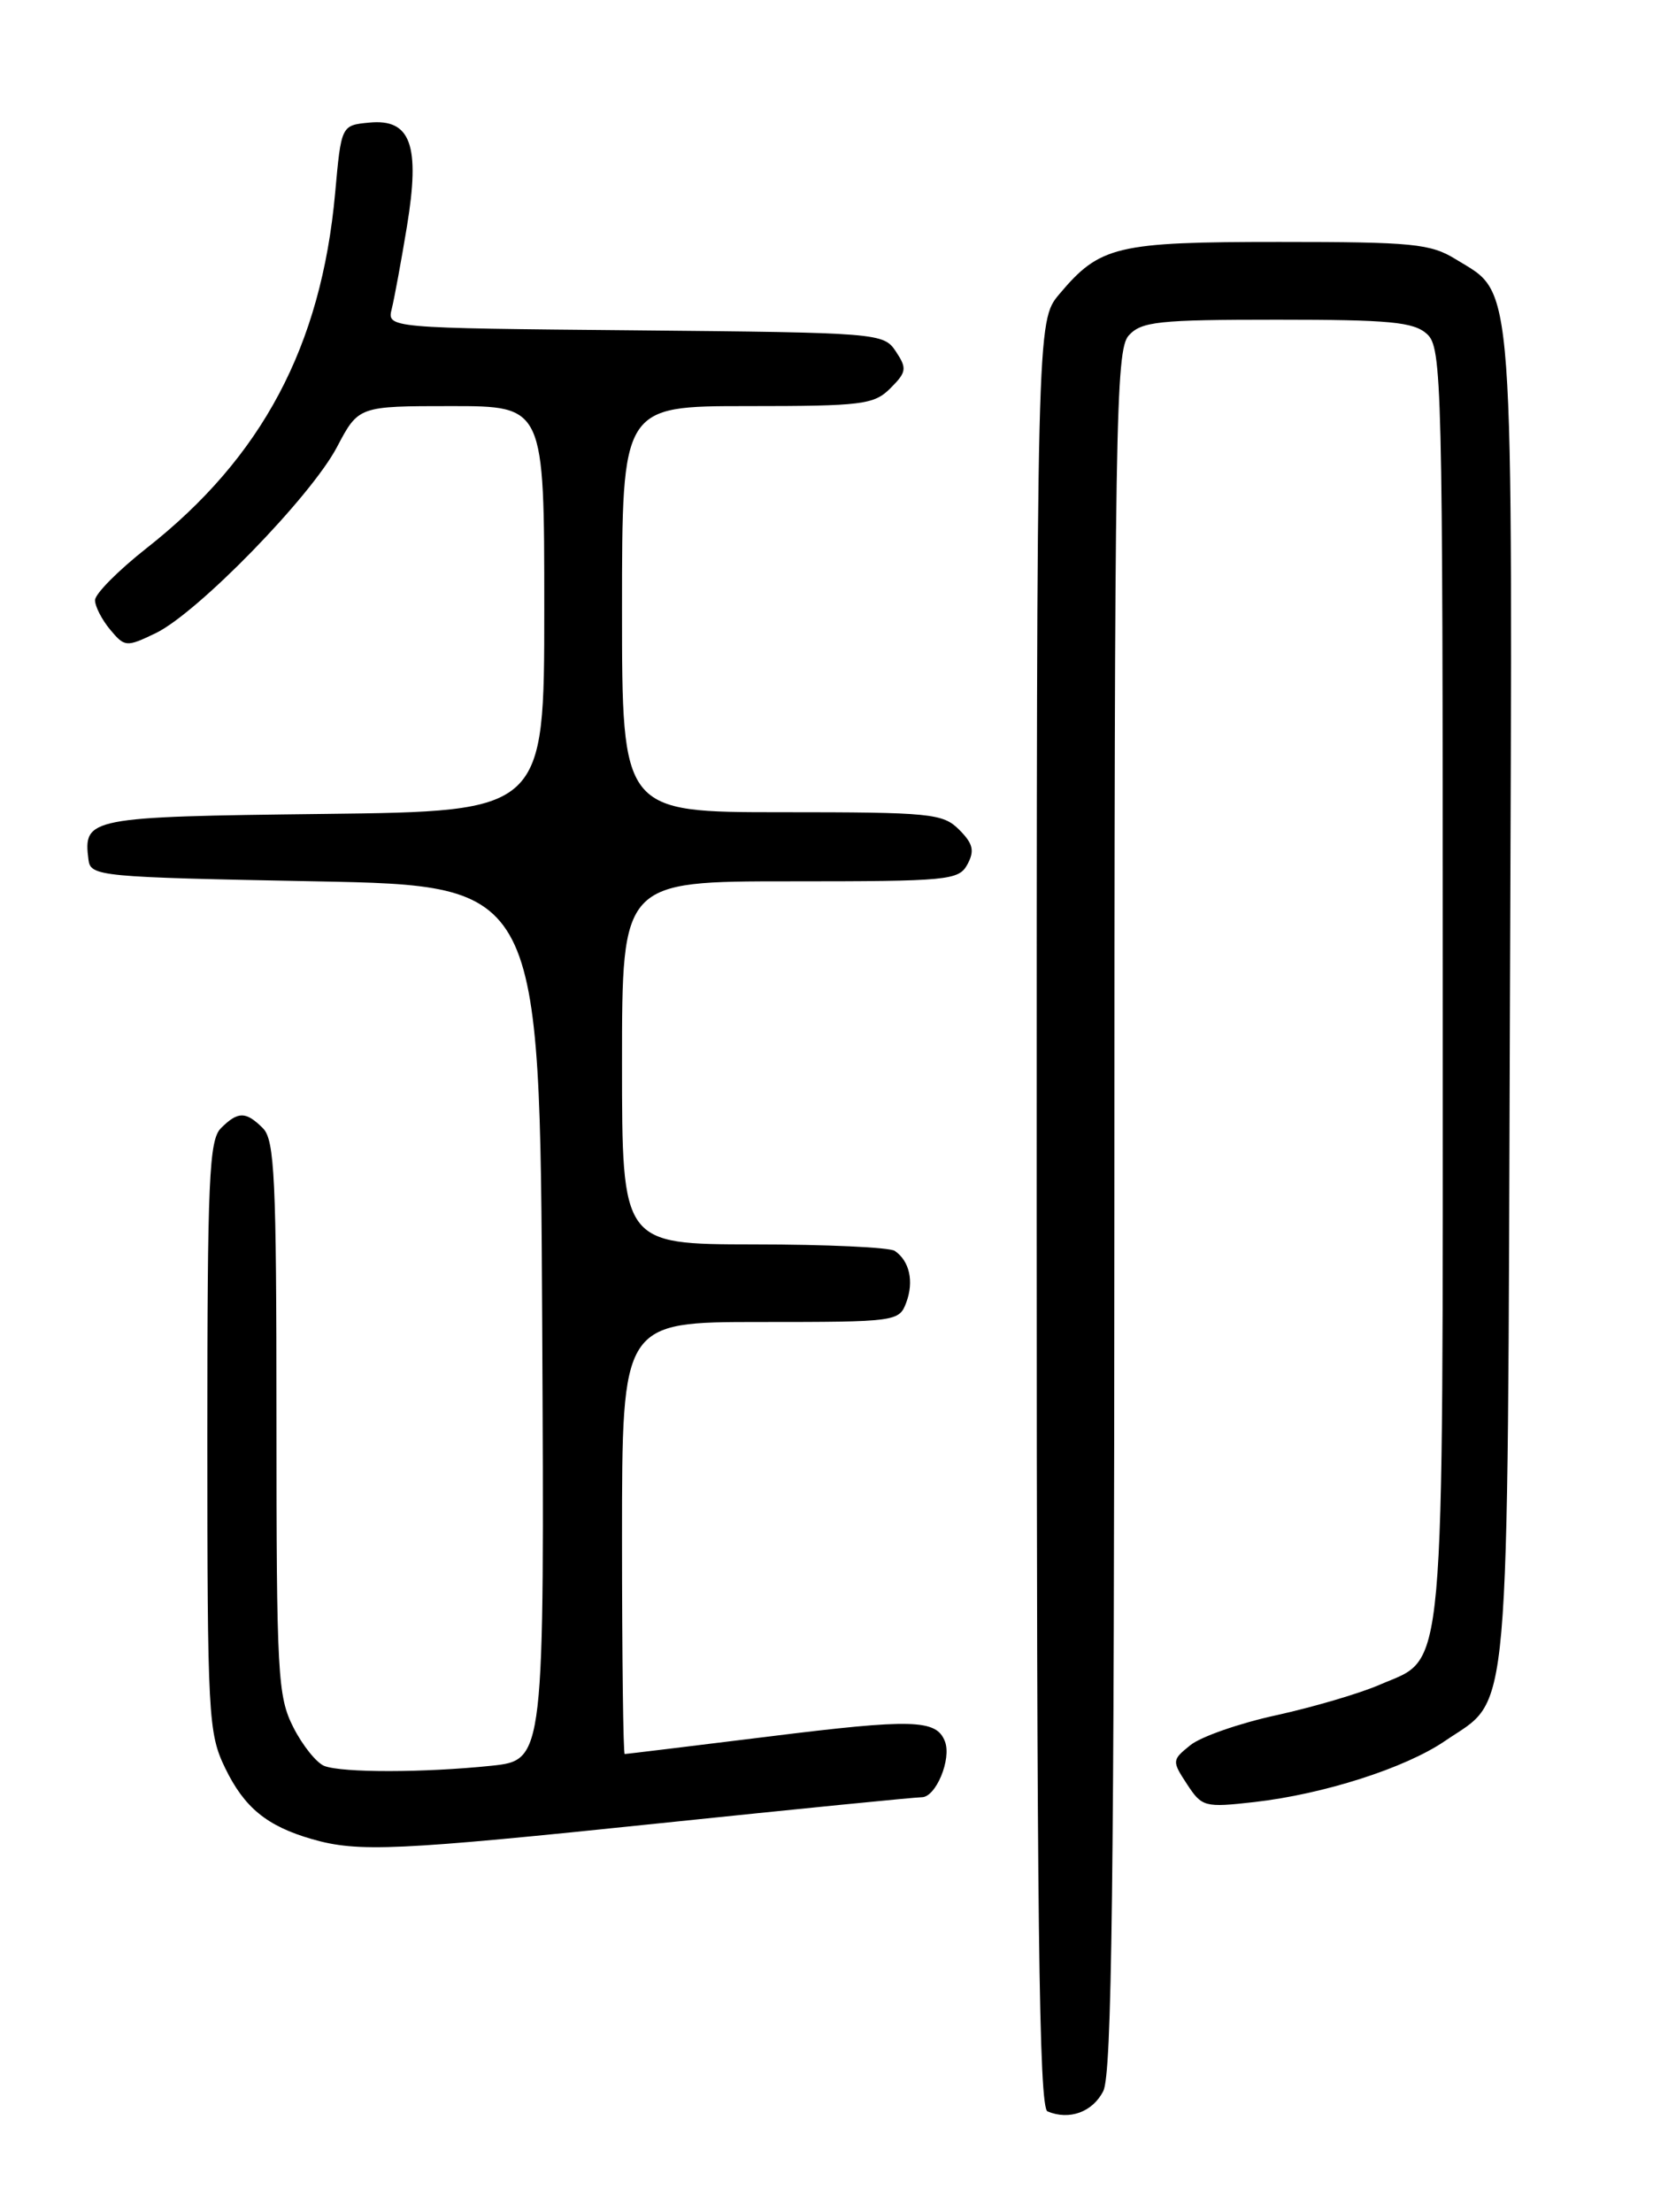 <?xml version="1.0" encoding="UTF-8" standalone="no"?>
<!DOCTYPE svg PUBLIC "-//W3C//DTD SVG 1.1//EN" "http://www.w3.org/Graphics/SVG/1.1/DTD/svg11.dtd" >
<svg xmlns="http://www.w3.org/2000/svg" xmlns:xlink="http://www.w3.org/1999/xlink" version="1.1" viewBox="0 0 194 256">
 <g >
 <path fill="currentColor"
d=" M 127.71 242.00 C 128.70 240.04 128.97 218.04 128.99 140.08 C 129.00 48.98 129.14 40.50 130.65 38.83 C 132.12 37.21 134.06 37.00 147.83 37.00 C 160.86 37.00 163.63 37.26 165.17 38.65 C 166.91 40.23 167.00 43.87 167.00 113.70 C 167.00 196.15 167.41 191.63 159.68 194.99 C 157.38 195.99 152.00 197.57 147.73 198.51 C 143.46 199.44 138.98 201.00 137.78 201.98 C 135.65 203.70 135.64 203.80 137.40 206.49 C 139.13 209.13 139.43 209.21 145.19 208.56 C 153.21 207.65 162.67 204.62 167.24 201.50 C 174.94 196.23 174.47 201.64 174.78 115.71 C 175.09 30.48 175.37 34.24 168.53 30.02 C 165.59 28.20 163.56 28.00 148.08 28.00 C 129.22 28.00 127.32 28.45 122.62 34.04 C 120.00 37.15 120.00 37.15 120.00 140.49 C 120.00 222.22 120.26 243.94 121.25 244.36 C 123.79 245.42 126.48 244.43 127.71 242.00 Z  M 76.50 211.00 C 92.37 209.35 105.96 208.00 106.70 208.00 C 108.33 208.00 110.16 203.59 109.38 201.55 C 108.40 198.98 105.66 198.90 88.95 200.98 C 79.96 202.09 72.48 203.00 72.31 203.00 C 72.14 203.00 72.00 191.75 72.00 178.00 C 72.00 153.00 72.00 153.00 88.03 153.00 C 103.74 153.00 104.08 152.95 104.90 150.75 C 105.81 148.31 105.28 145.93 103.57 144.77 C 102.98 144.36 95.64 144.02 87.25 144.02 C 72.00 144.00 72.00 144.00 72.00 123.00 C 72.00 102.00 72.00 102.00 91.46 102.00 C 109.83 102.00 110.99 101.89 111.99 100.02 C 112.83 98.45 112.63 97.63 111.02 96.02 C 109.14 94.14 107.74 94.00 90.50 94.00 C 72.00 94.00 72.00 94.00 72.00 70.50 C 72.00 47.00 72.00 47.00 86.50 47.00 C 99.84 47.00 101.17 46.83 103.07 44.93 C 104.94 43.06 105.00 42.64 103.70 40.68 C 102.28 38.54 101.78 38.50 73.52 38.23 C 44.79 37.97 44.79 37.97 45.35 35.73 C 45.65 34.51 46.44 30.23 47.10 26.23 C 48.66 16.79 47.55 13.72 42.74 14.19 C 39.50 14.50 39.50 14.50 38.79 22.37 C 37.18 40.06 30.34 52.93 16.98 63.43 C 13.69 66.02 11.00 68.73 11.00 69.46 C 11.00 70.18 11.79 71.72 12.75 72.87 C 14.44 74.89 14.62 74.91 18.00 73.29 C 22.84 70.97 35.97 57.50 39.00 51.75 C 41.50 47.00 41.50 47.00 52.25 47.00 C 63.00 47.00 63.00 47.00 63.00 70.45 C 63.00 93.90 63.00 93.90 37.46 94.20 C 10.22 94.52 9.62 94.64 10.24 99.50 C 10.49 101.43 11.44 101.52 36.50 102.00 C 62.50 102.50 62.50 102.50 62.76 153.11 C 63.02 203.71 63.02 203.71 56.86 204.36 C 49.04 205.17 39.64 205.18 37.54 204.38 C 36.65 204.03 35.03 202.03 33.96 199.92 C 32.14 196.34 32.00 193.87 32.00 164.11 C 32.00 136.38 31.79 131.93 30.43 130.57 C 28.45 128.60 27.55 128.60 25.57 130.57 C 24.20 131.94 24.00 136.58 24.00 166.26 C 24.00 198.60 24.11 200.59 26.05 204.60 C 28.28 209.21 30.89 211.34 36.12 212.85 C 41.47 214.39 45.85 214.19 76.50 211.00 Z "/>
</g>
</svg>